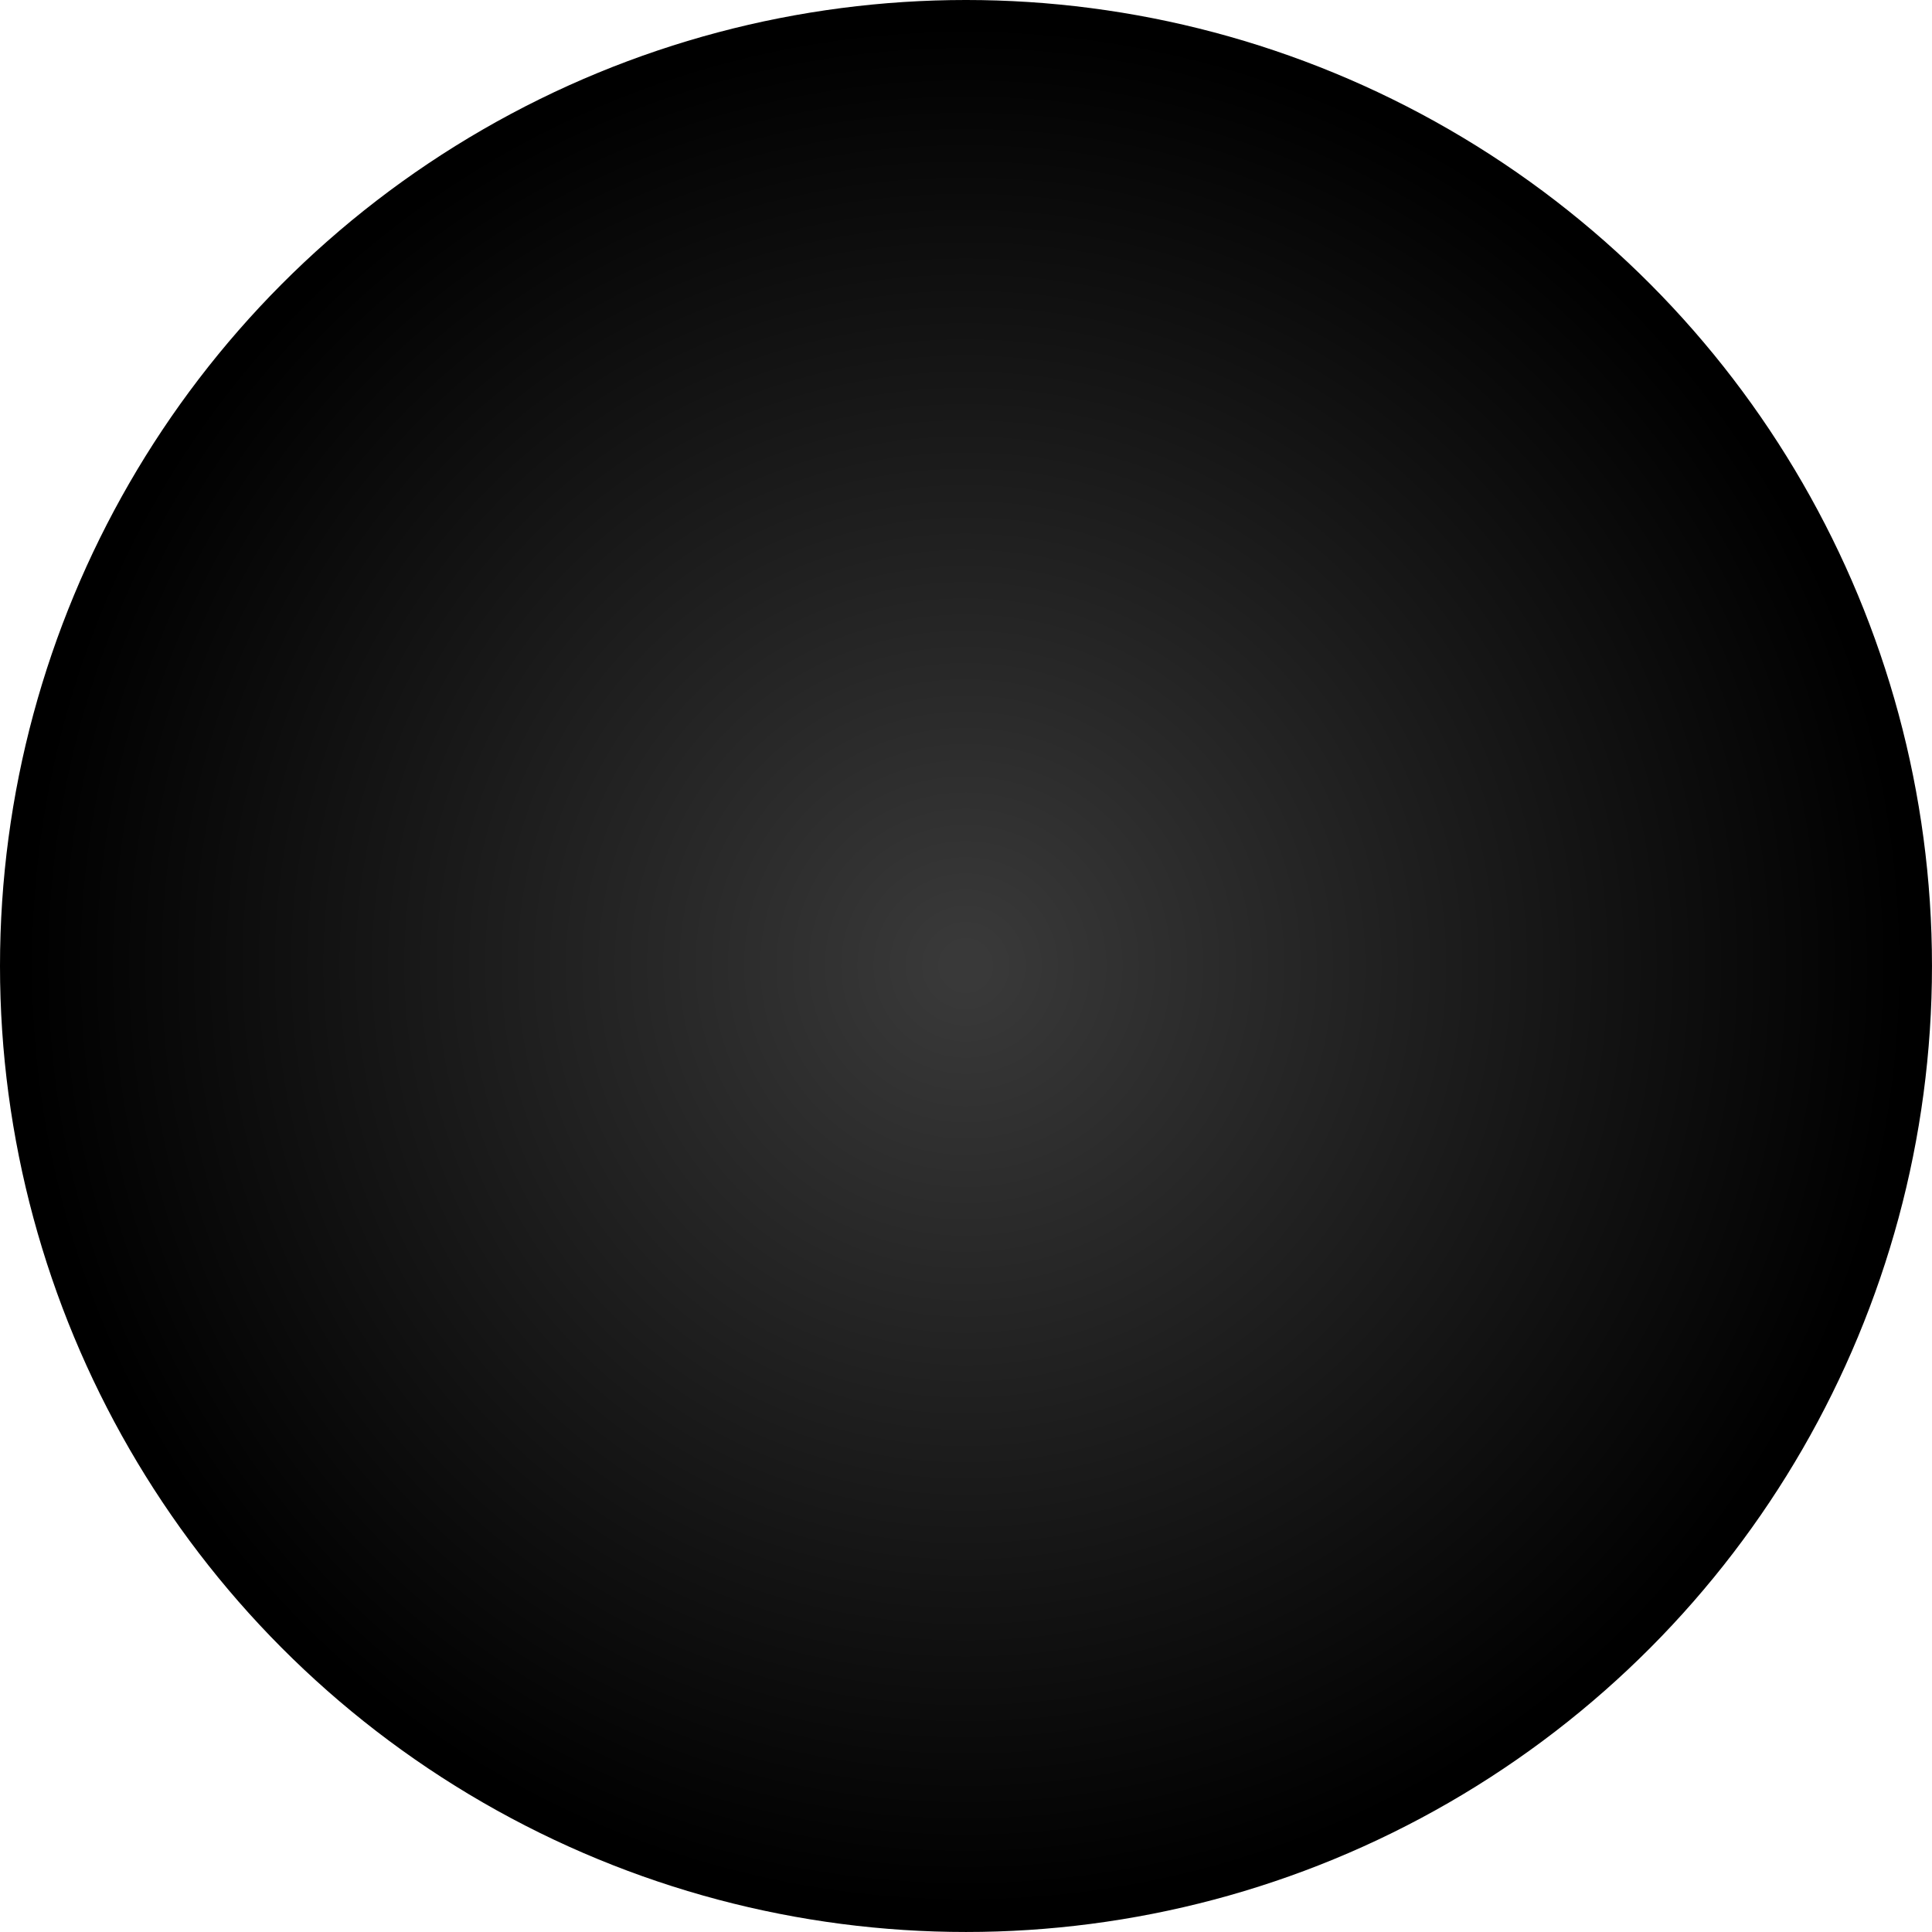 <?xml version="1.0" encoding="UTF-8" standalone="no"?>
<!-- Created with Inkscape (http://www.inkscape.org/) -->

<svg
   width="454"
   height="454"
   viewBox="0 0 120.121 120.121"
   version="1.1"
   id="svg1"
   inkscape:version="1.3 (0e150ed6c4, 2023-07-21)"
   sodipodi:docname="background.svg"
   inkscape:export-filename="..\background-454.png"
   inkscape:export-xdpi="96"
   inkscape:export-ydpi="96"
   xmlns:inkscape="http://www.inkscape.org/namespaces/inkscape"
   xmlns:sodipodi="http://sodipodi.sourceforge.net/DTD/sodipodi-0.dtd"
   xmlns:xlink="http://www.w3.org/1999/xlink"
   xmlns="http://www.w3.org/2000/svg"
   xmlns:svg="http://www.w3.org/2000/svg">
  <sodipodi:namedview
     id="namedview1"
     pagecolor="#505050"
     bordercolor="#ffffff"
     borderopacity="1"
     inkscape:showpageshadow="0"
     inkscape:pageopacity="0"
     inkscape:pagecheckerboard="1"
     inkscape:deskcolor="#505050"
     inkscape:document-units="pt"
     inkscape:zoom="2.7346958"
     inkscape:cx="227.08193"
     inkscape:cy="214.46627"
     inkscape:window-width="2560"
     inkscape:window-height="1369"
     inkscape:window-x="-8"
     inkscape:window-y="-8"
     inkscape:window-maximized="1"
     inkscape:current-layer="layer1"
     inkscape:export-bgcolor="#00000000" />
  <defs
     id="defs1">
    <linearGradient
       id="linearGradient1"
       inkscape:collect="always">
      <stop
         style="stop-color:#393939;stop-opacity:1;"
         offset="0.02"
         id="stop1" />
      <stop
         style="stop-color:#000000;stop-opacity:1;"
         offset="0.975"
         id="stop2" />
    </linearGradient>
    <radialGradient
       inkscape:collect="always"
       xlink:href="#linearGradient1"
       id="radialGradient2"
       cx="71.655"
       cy="99.253"
       fx="71.655"
       fy="99.253"
       r="41.271"
       gradientTransform="matrix(1.455,0,0,1.455,-44.216,-84.379)"
       gradientUnits="userSpaceOnUse" />
  </defs>
  <g
     inkscape:label="Layer 1"
     inkscape:groupmode="layer"
     id="layer1">
    <circle
       style="fill:url(#radialGradient2);stroke-width:0.396"
       id="path1"
       cx="60.06"
       cy="60.06"
       r="60.06"
       inkscape:export-filename="..\background-454.png"
       inkscape:export-xdpi="96"
       inkscape:export-ydpi="96" />
  </g>
</svg>
